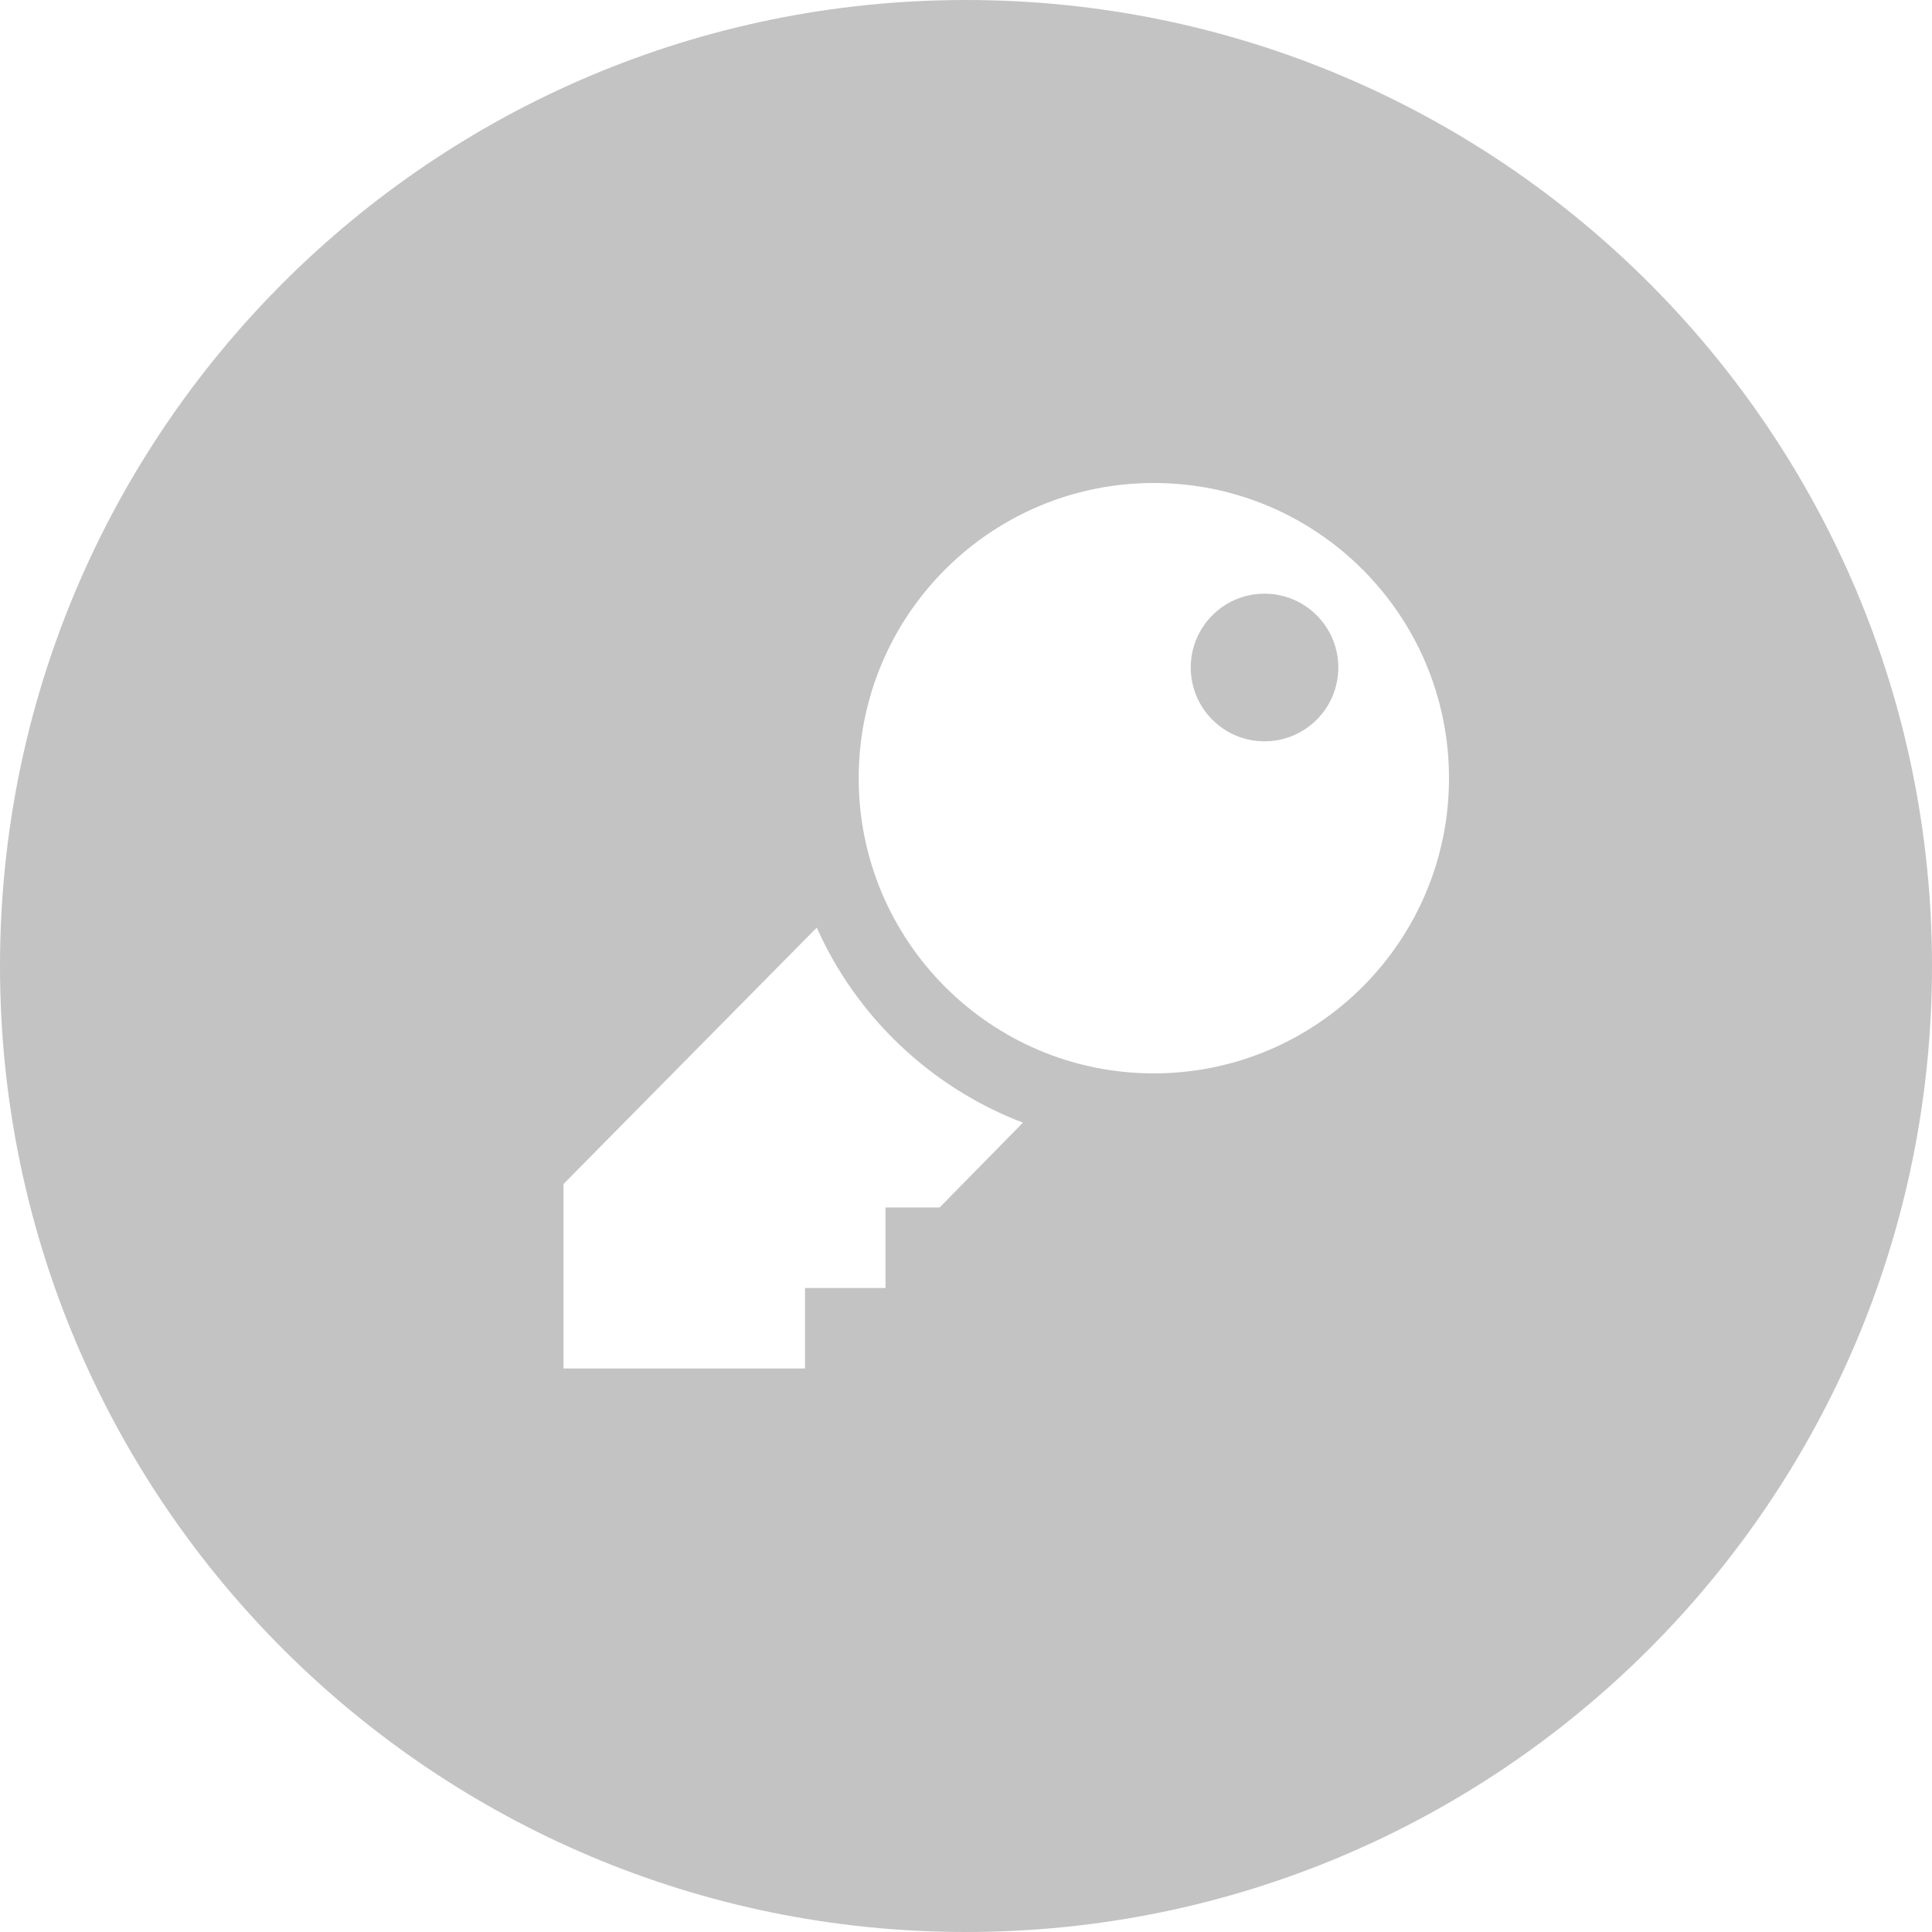 <svg xmlns="http://www.w3.org/2000/svg" width="24" height="24" viewBox="0 0 24 24" fill="#c3c3c3"><path d="M16.625 8.292c0 .506-.41.917-.917.917s-.916-.411-.916-.917.409-.917.916-.917.917.411.917.917zm7.375 3.708c0 6.627-5.373 12-12 12s-12-5.373-12-12 5.373-12 12-12 12 5.373 12 12zm-11.293 1.946c-1.142-.436-2.065-1.312-2.561-2.423l-3.146 3.185v2.292h3v-1h1v-1h.672l1.035-1.054zm5.293-4.279c0-2.025-1.642-3.667-3.667-3.667-2.024 0-3.666 1.642-3.666 3.667s1.642 3.667 3.666 3.667c2.025-.001 3.667-1.643 3.667-3.667z"/></svg>
